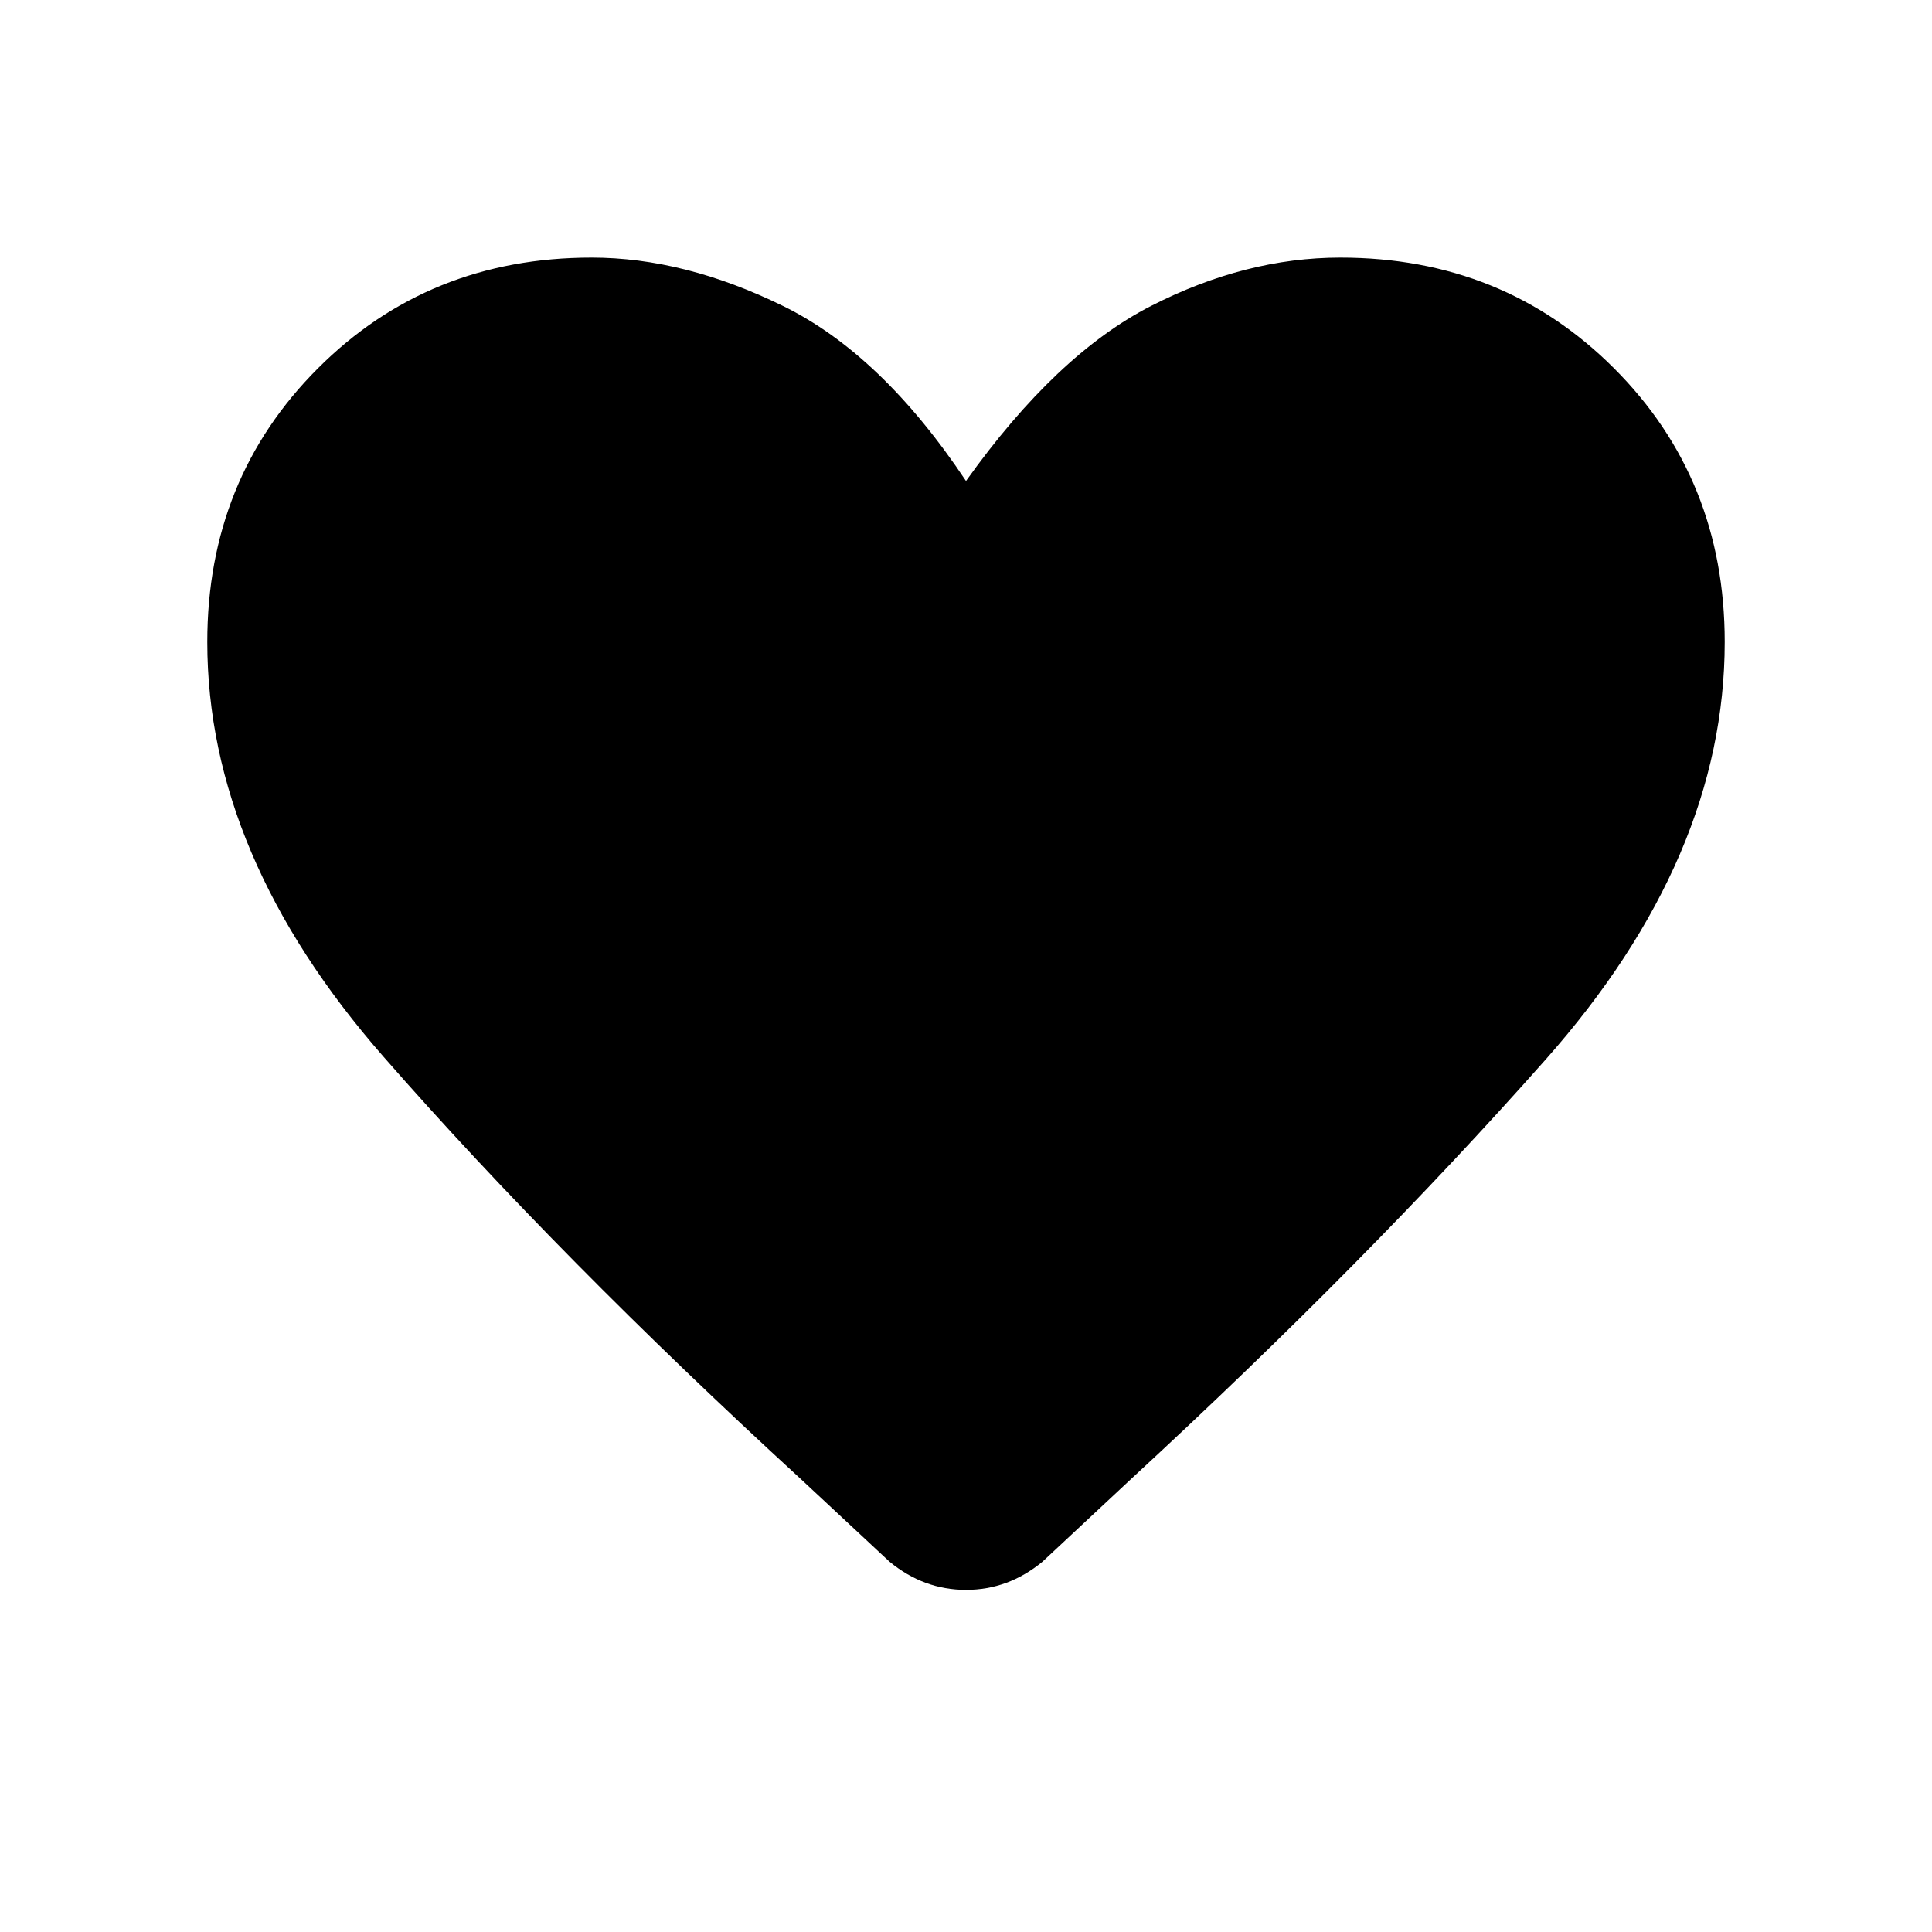<svg xmlns="http://www.w3.org/2000/svg" height="48" width="48"><path d="M22.1 38.8 19.9 36.75Q13.9 31.25 9.525 26.25Q5.15 21.25 5.15 15.95Q5.15 11.9 7.9 9.15Q10.65 6.4 14.7 6.4Q17 6.4 19.45 7.6Q21.9 8.8 24 11.95Q26.25 8.8 28.6 7.6Q30.95 6.4 33.3 6.4Q37.35 6.4 40.1 9.15Q42.85 11.9 42.85 15.95Q42.85 21.3 38.4 26.325Q33.95 31.35 28.15 36.7L25.9 38.8Q25.05 39.5 24 39.5Q22.95 39.5 22.1 38.8Z"/></svg>
